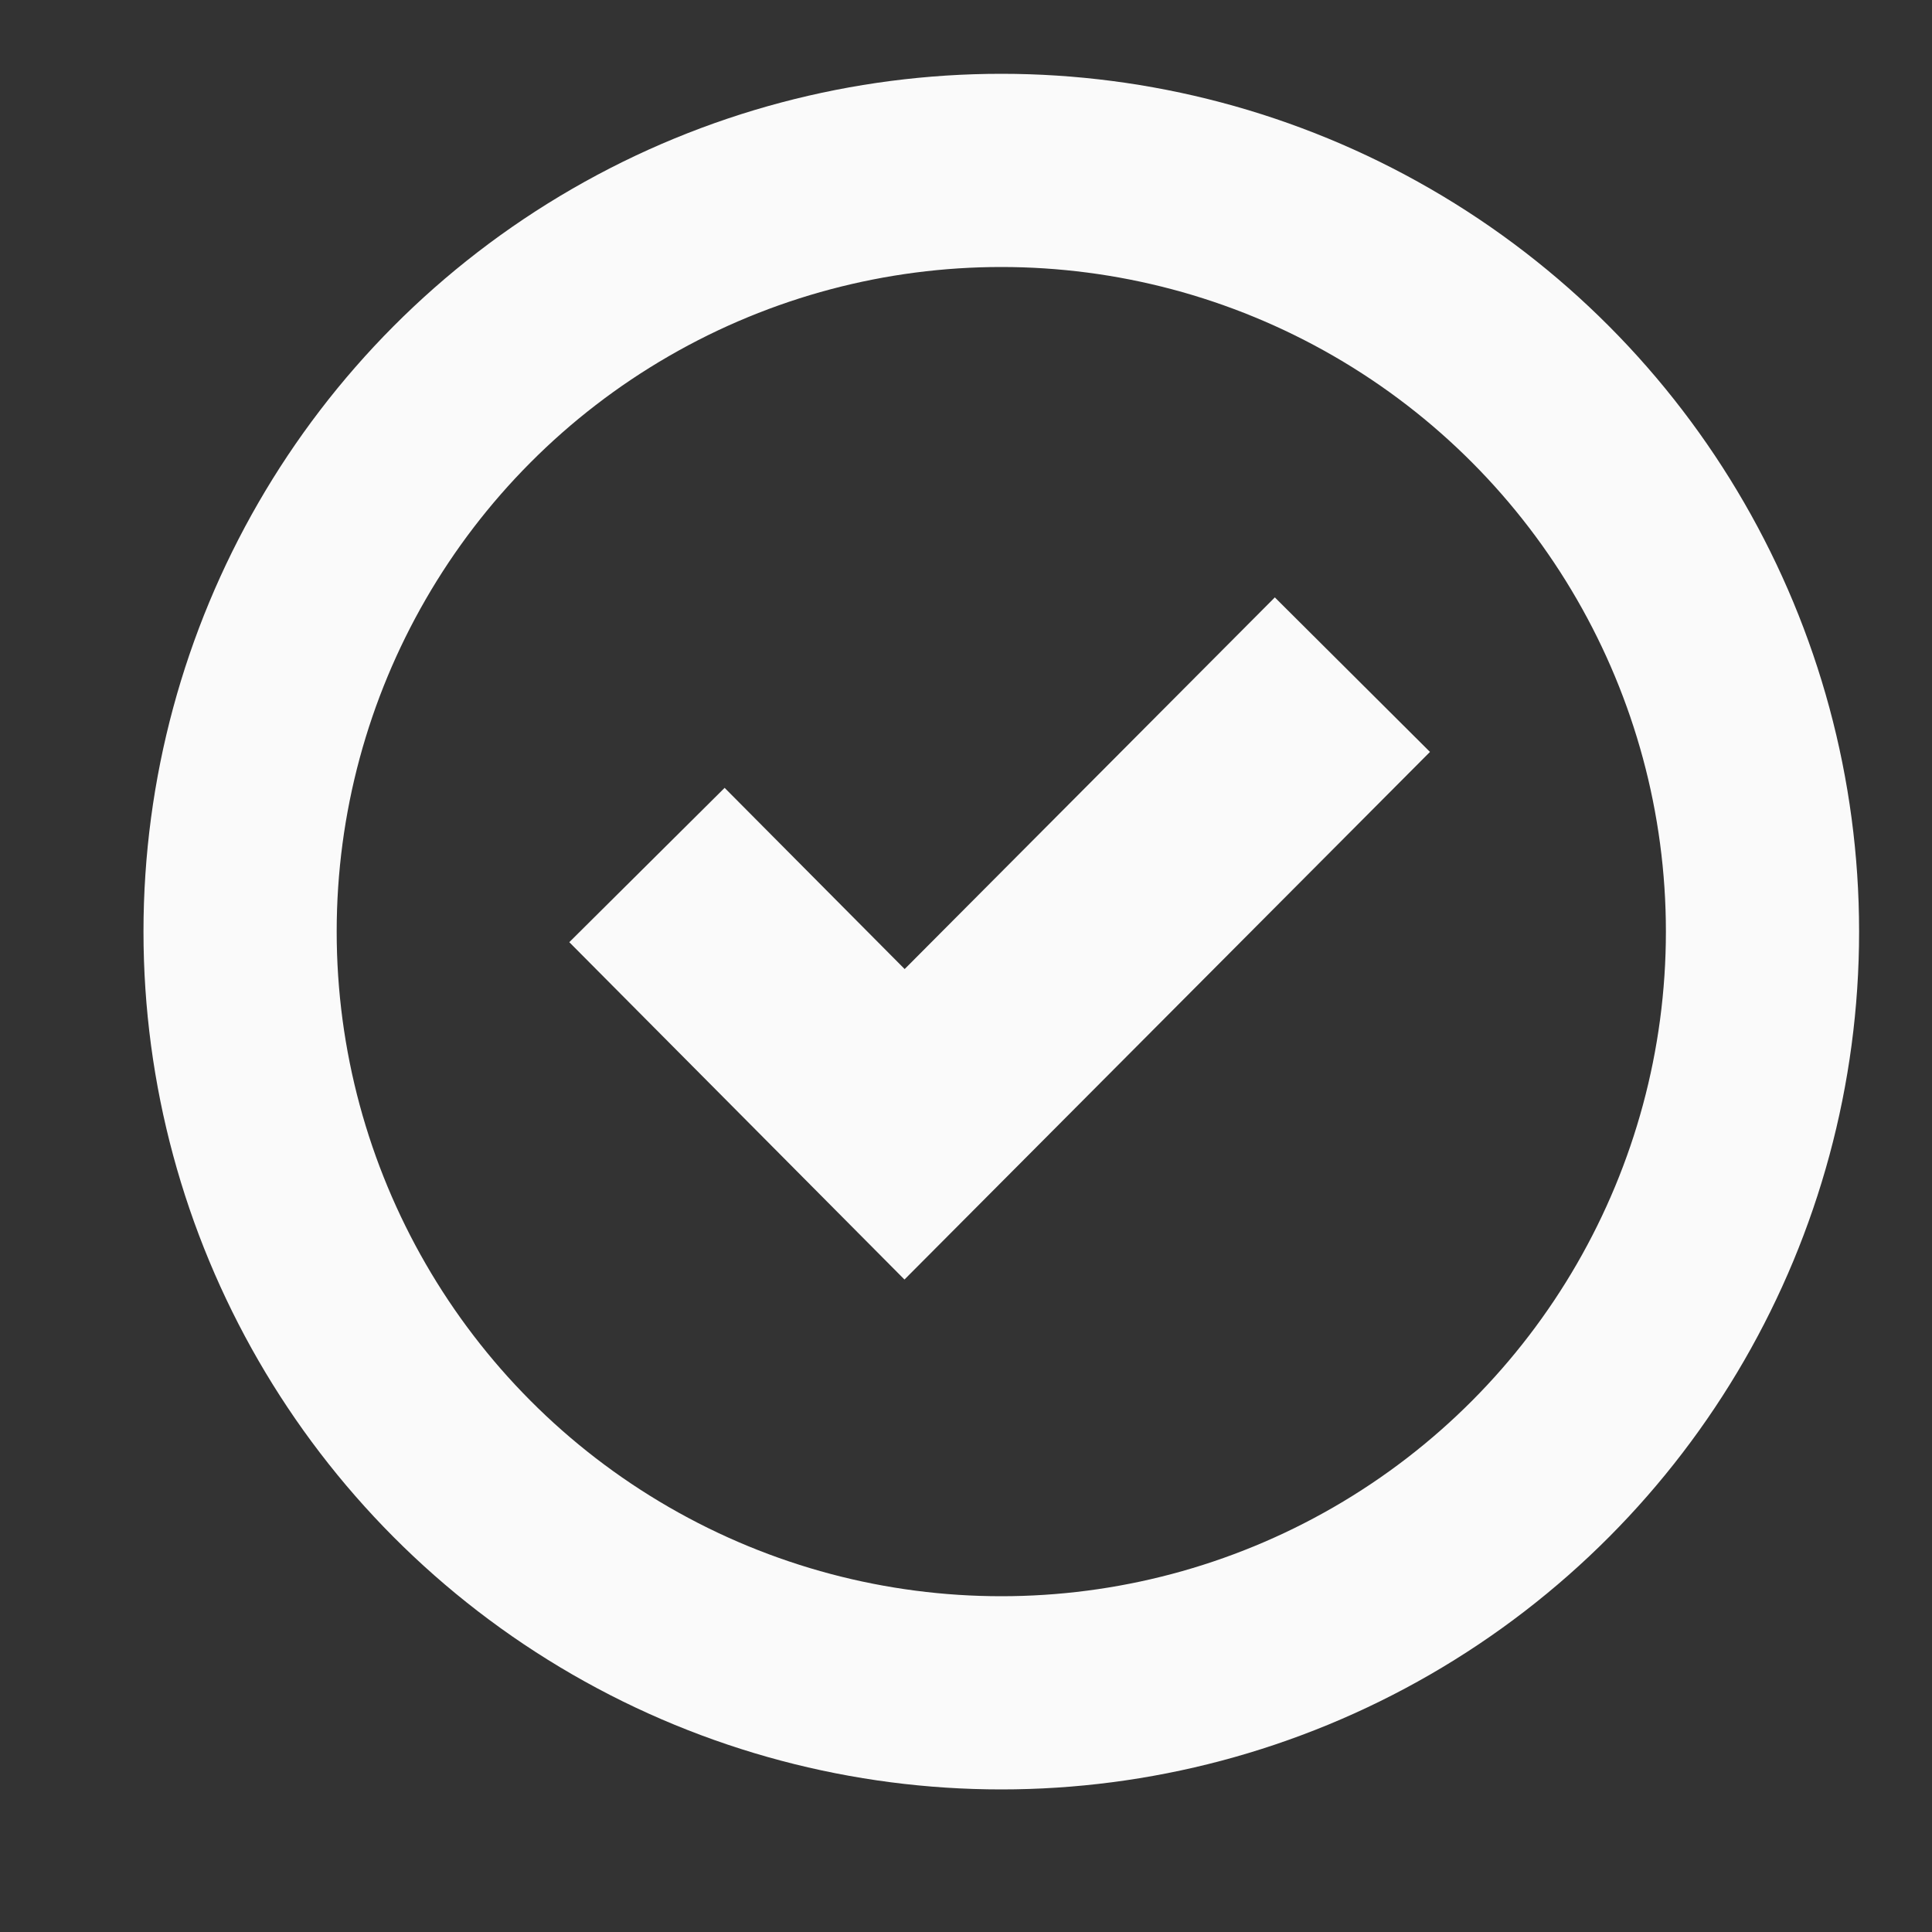 <?xml version="1.0" encoding="UTF-8" standalone="no"?>
<!-- Created with Inkscape (http://www.inkscape.org/) -->

<svg
   width="15mm"
   height="15mm"
   viewBox="0 0 15 15"
   version="1.1"
   id="svg5"
   inkscape:version="1.2.2 (b0a8486541, 2022-12-01)"
   sodipodi:docname="ok_icon.svg"
   xml:space="preserve"
   xmlns:inkscape="http://www.inkscape.org/namespaces/inkscape"
   xmlns:sodipodi="http://sodipodi.sourceforge.net/DTD/sodipodi-0.dtd"
   xmlns="http://www.w3.org/2000/svg"
   xmlns:svg="http://www.w3.org/2000/svg"><rect x="0" y="0" width="15" height="15" fill="#333333" stroke="none"/><sodipodi:namedview
     id="namedview7"
     pagecolor="#ffffff"
     bordercolor="#000000"
     borderopacity="0.25"
     inkscape:showpageshadow="2"
     inkscape:pageopacity="0.0"
     inkscape:pagecheckerboard="0"
     inkscape:deskcolor="#d1d1d1"
     inkscape:document-units="mm"
     showgrid="false"
     showguides="true"
     inkscape:zoom="20.70196"
     inkscape:cx="35.141601"
     inkscape:cy="37.556831"
     inkscape:window-width="3770"
     inkscape:window-height="2096"
     inkscape:window-x="0"
     inkscape:window-y="0"
     inkscape:window-maximized="1"
     inkscape:current-layer="layer1"><sodipodi:guide
       position="4.013,13.505"
       orientation="0,-1"
       id="guide188"
       inkscape:locked="false" /><sodipodi:guide
       position="-2.901,1.504"
       orientation="0,-1"
       id="guide190"
       inkscape:locked="false" /></sodipodi:namedview><defs
     id="defs2" /><g
     inkscape:label="Layer 1"
     inkscape:groupmode="layer"
     id="layer1"><circle
       style="fill:none;stroke:#fafafa;stroke-width:1.5;stroke-linecap:round;stroke-linejoin:round;stroke-dasharray:none;stroke-opacity:1"
       id="path4977"
       cx="7.774"
       cy="7.233"
       r="5.91" /><path
       style="fill:none;stroke:#fafafa;stroke-width:1.7;stroke-linecap:butt;stroke-linejoin:miter;stroke-dasharray:none;stroke-opacity:1"
       d="M 5.023,6.716 7.023,8.729 10.5,5.238"
       id="path4979"
       sodipodi:nodetypes="ccc" /></g></svg>
